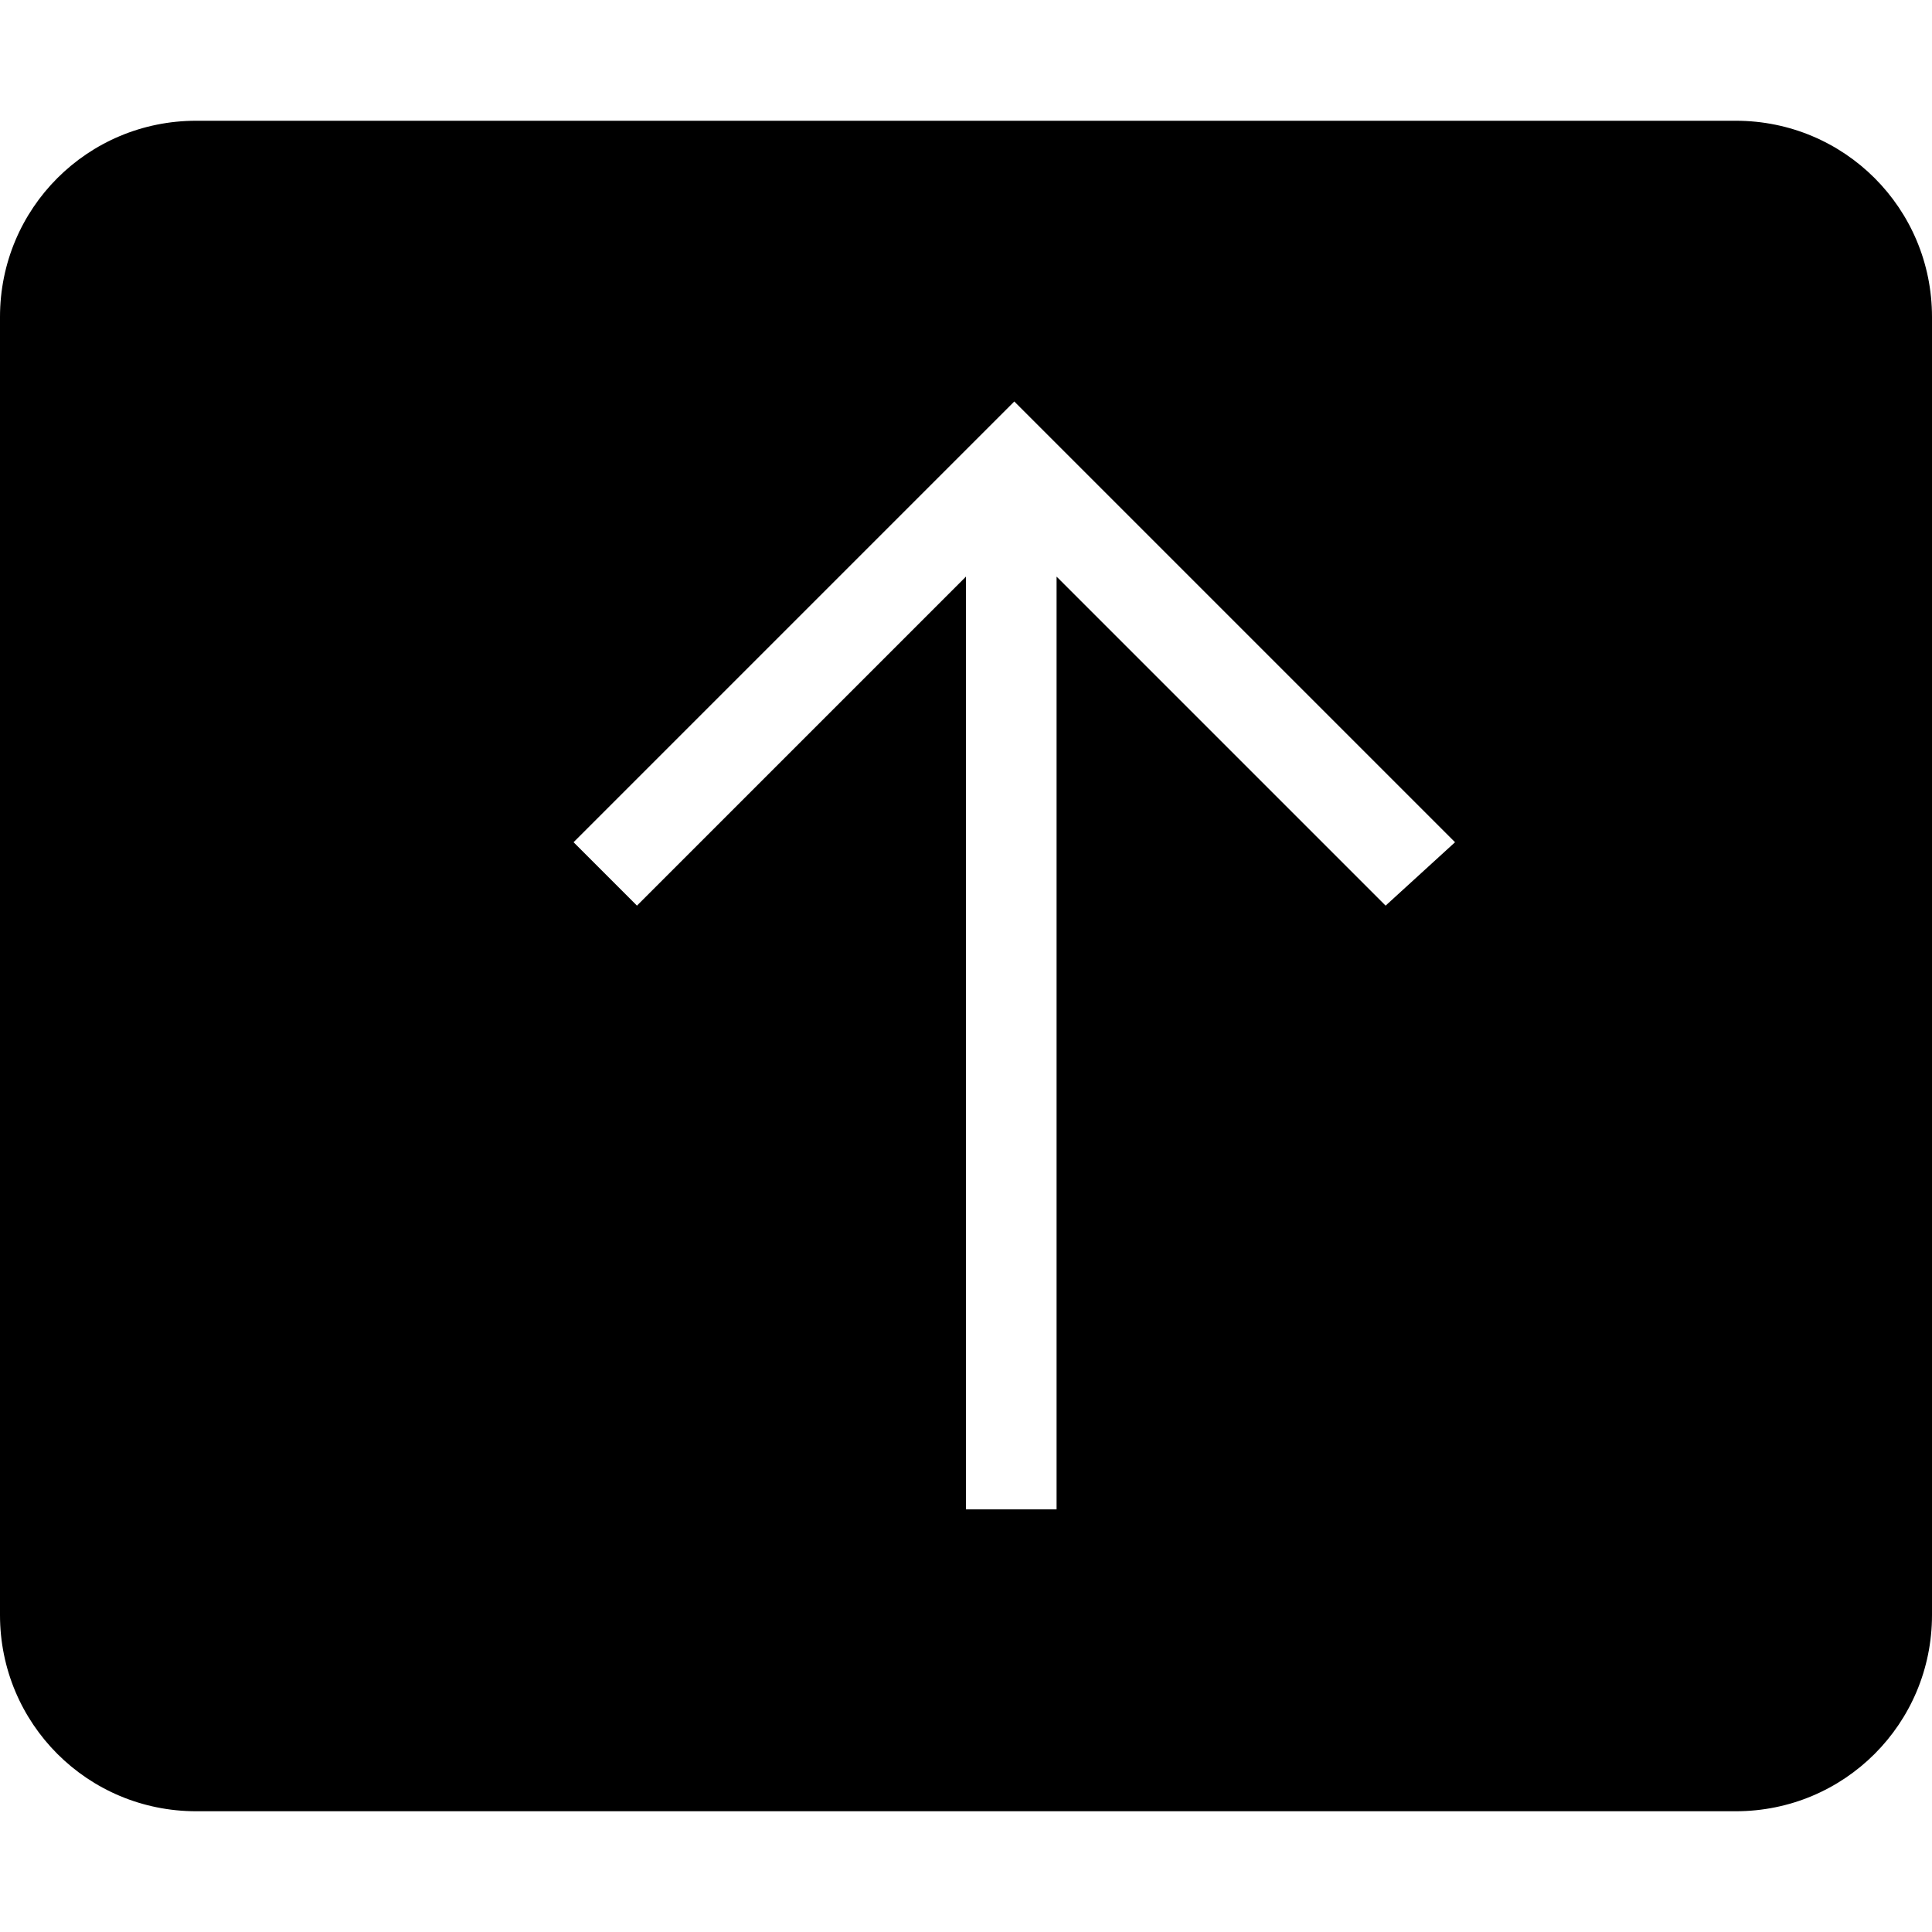 <?xml version="1.0" encoding="utf-8"?>
<!-- Generator: Adobe Illustrator 21.0.0, SVG Export Plug-In . SVG Version: 6.00 Build 0)  -->
<svg version="1.1" id="Main" xmlns="http://www.w3.org/2000/svg" xmlns:xlink="http://www.w3.org/1999/xlink" x="0px" y="0px"
	 viewBox="0 0 64 64" style="enable-background:new 0 0 64 64;" xml:space="preserve">
<g>
	<g>
		<path d="M57.5,4h-51C2.9,4,0,6.9,0,10.5v43C0,57.1,2.9,60,6.5,60h51c3.6,0,6.5-2.9,6.5-6.5v-43C64,6.9,61.1,4,57.5,4z M45.9,30
			L35,19.1V50h-3V19.1L21.1,30l-2.1-2.1l14.6-14.6l14.6,14.6L45.9,30z"/>
	</g>
</g>
</svg>
